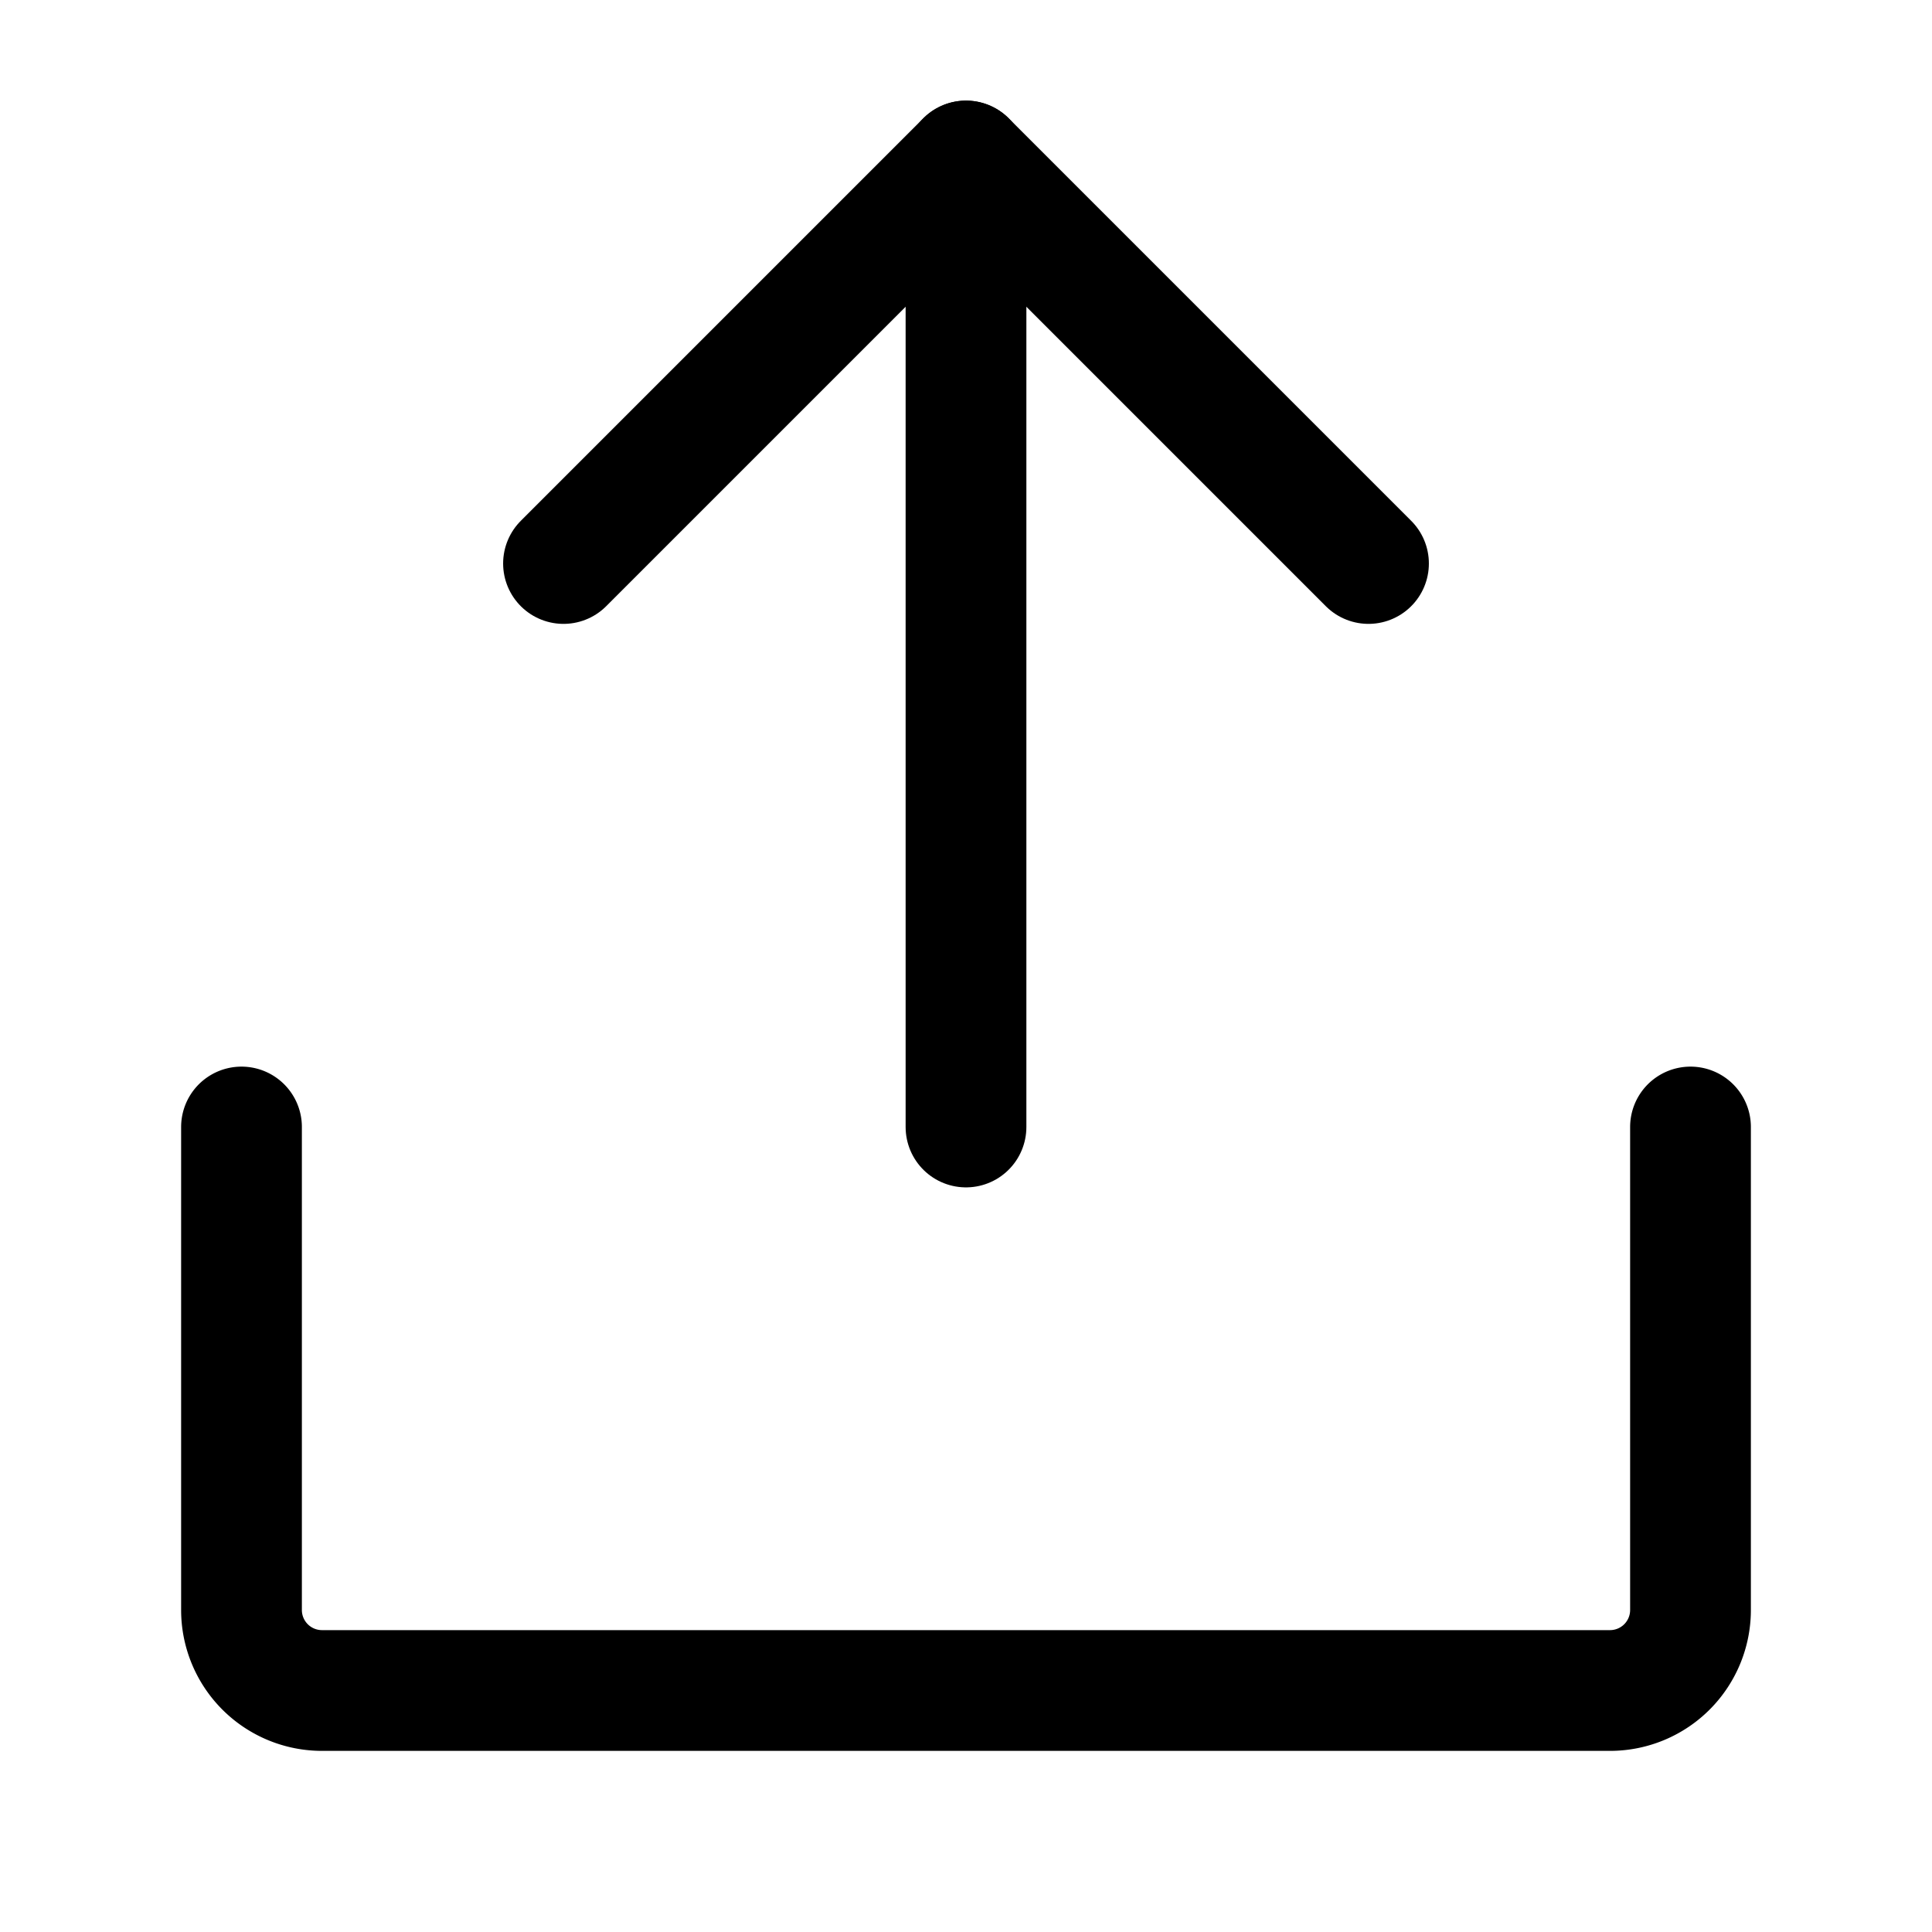 <svg viewBox="0 0 24 24" xmlns="http://www.w3.org/2000/svg" fill="none" stroke="currentColor" stroke-width="1.5" stroke-linecap="round" stroke-linejoin="round">
  <path d="M 12 2 v 12" />
  <polyline points="7 7 12 2 17 7" />
  <path d="M 3 14 v 6 a 1 1 0 0 0 1 1 h 16 a 1 1 0 0 0 1 -1 v -6" />
</svg>